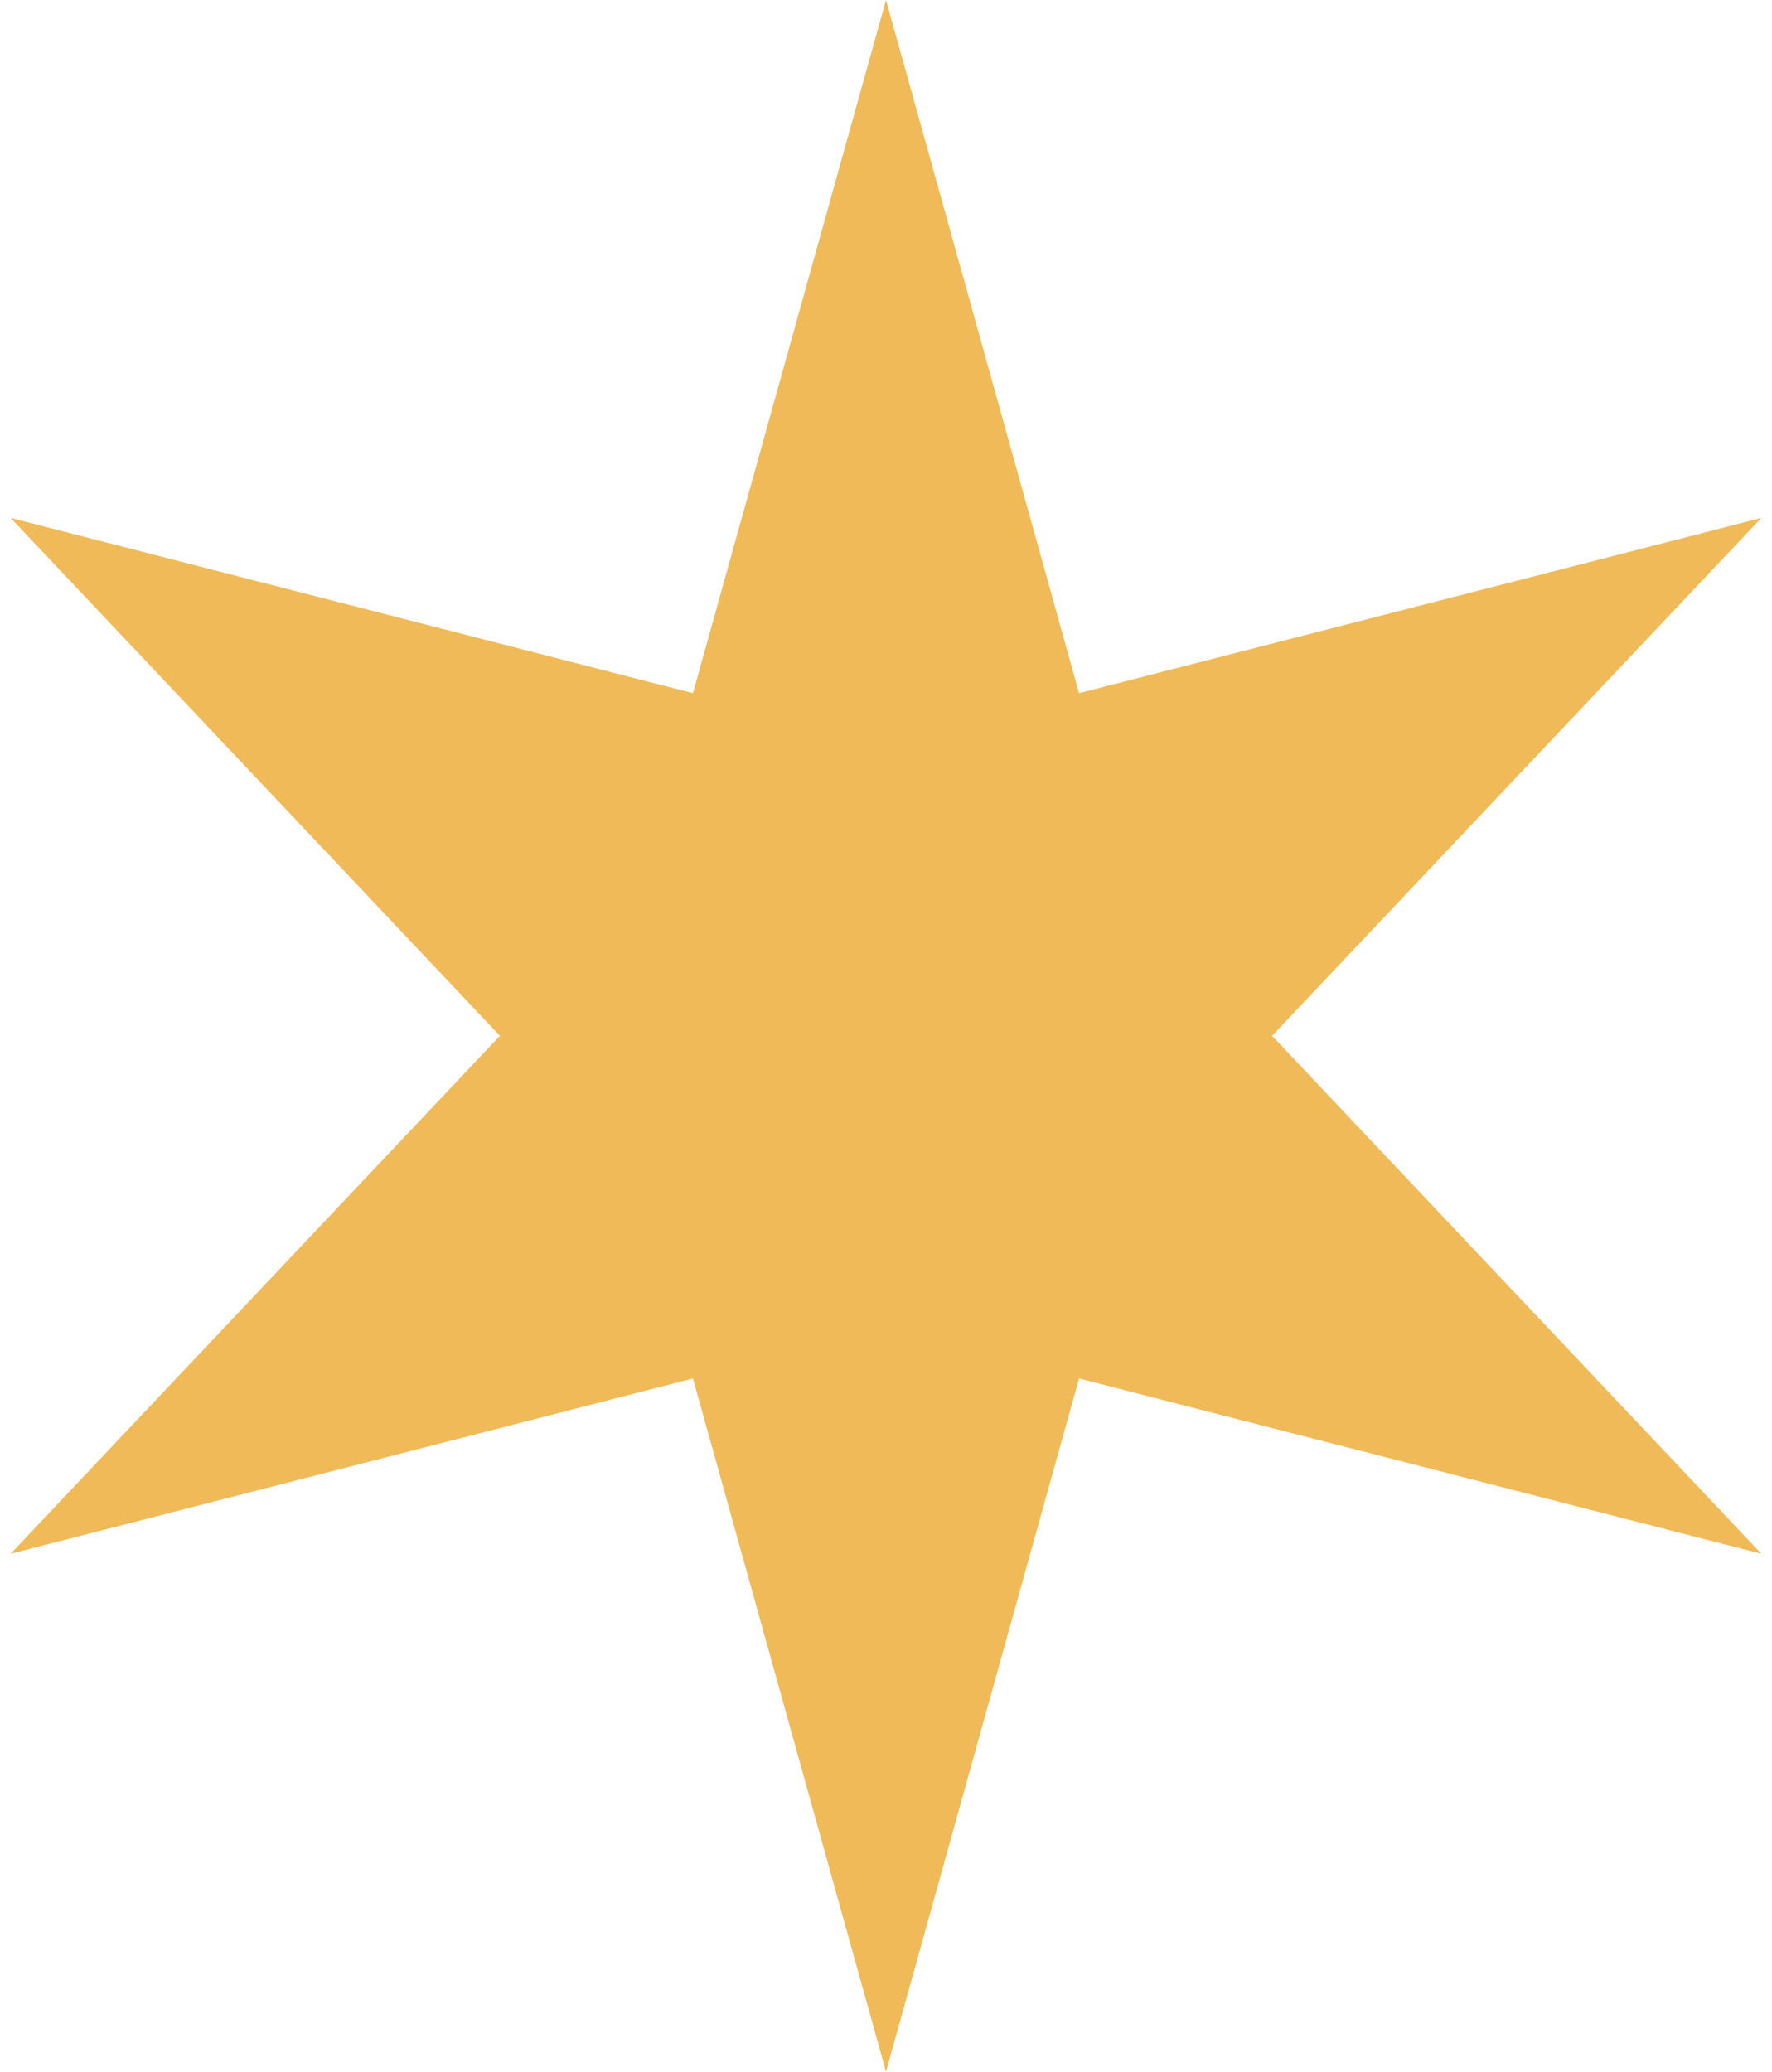 <svg width="71" height="83" viewBox="0 0 71 83" fill="none" xmlns="http://www.w3.org/2000/svg">
<path d="M35.5 0L43.235 27.772L70.574 20.75L50.97 41.5L70.574 62.25L43.235 55.228L35.5 83L27.765 55.228L0.426 62.25L20.03 41.5L0.426 20.75L27.765 27.772L35.5 0Z" fill="#F0BA58"/>
</svg>
